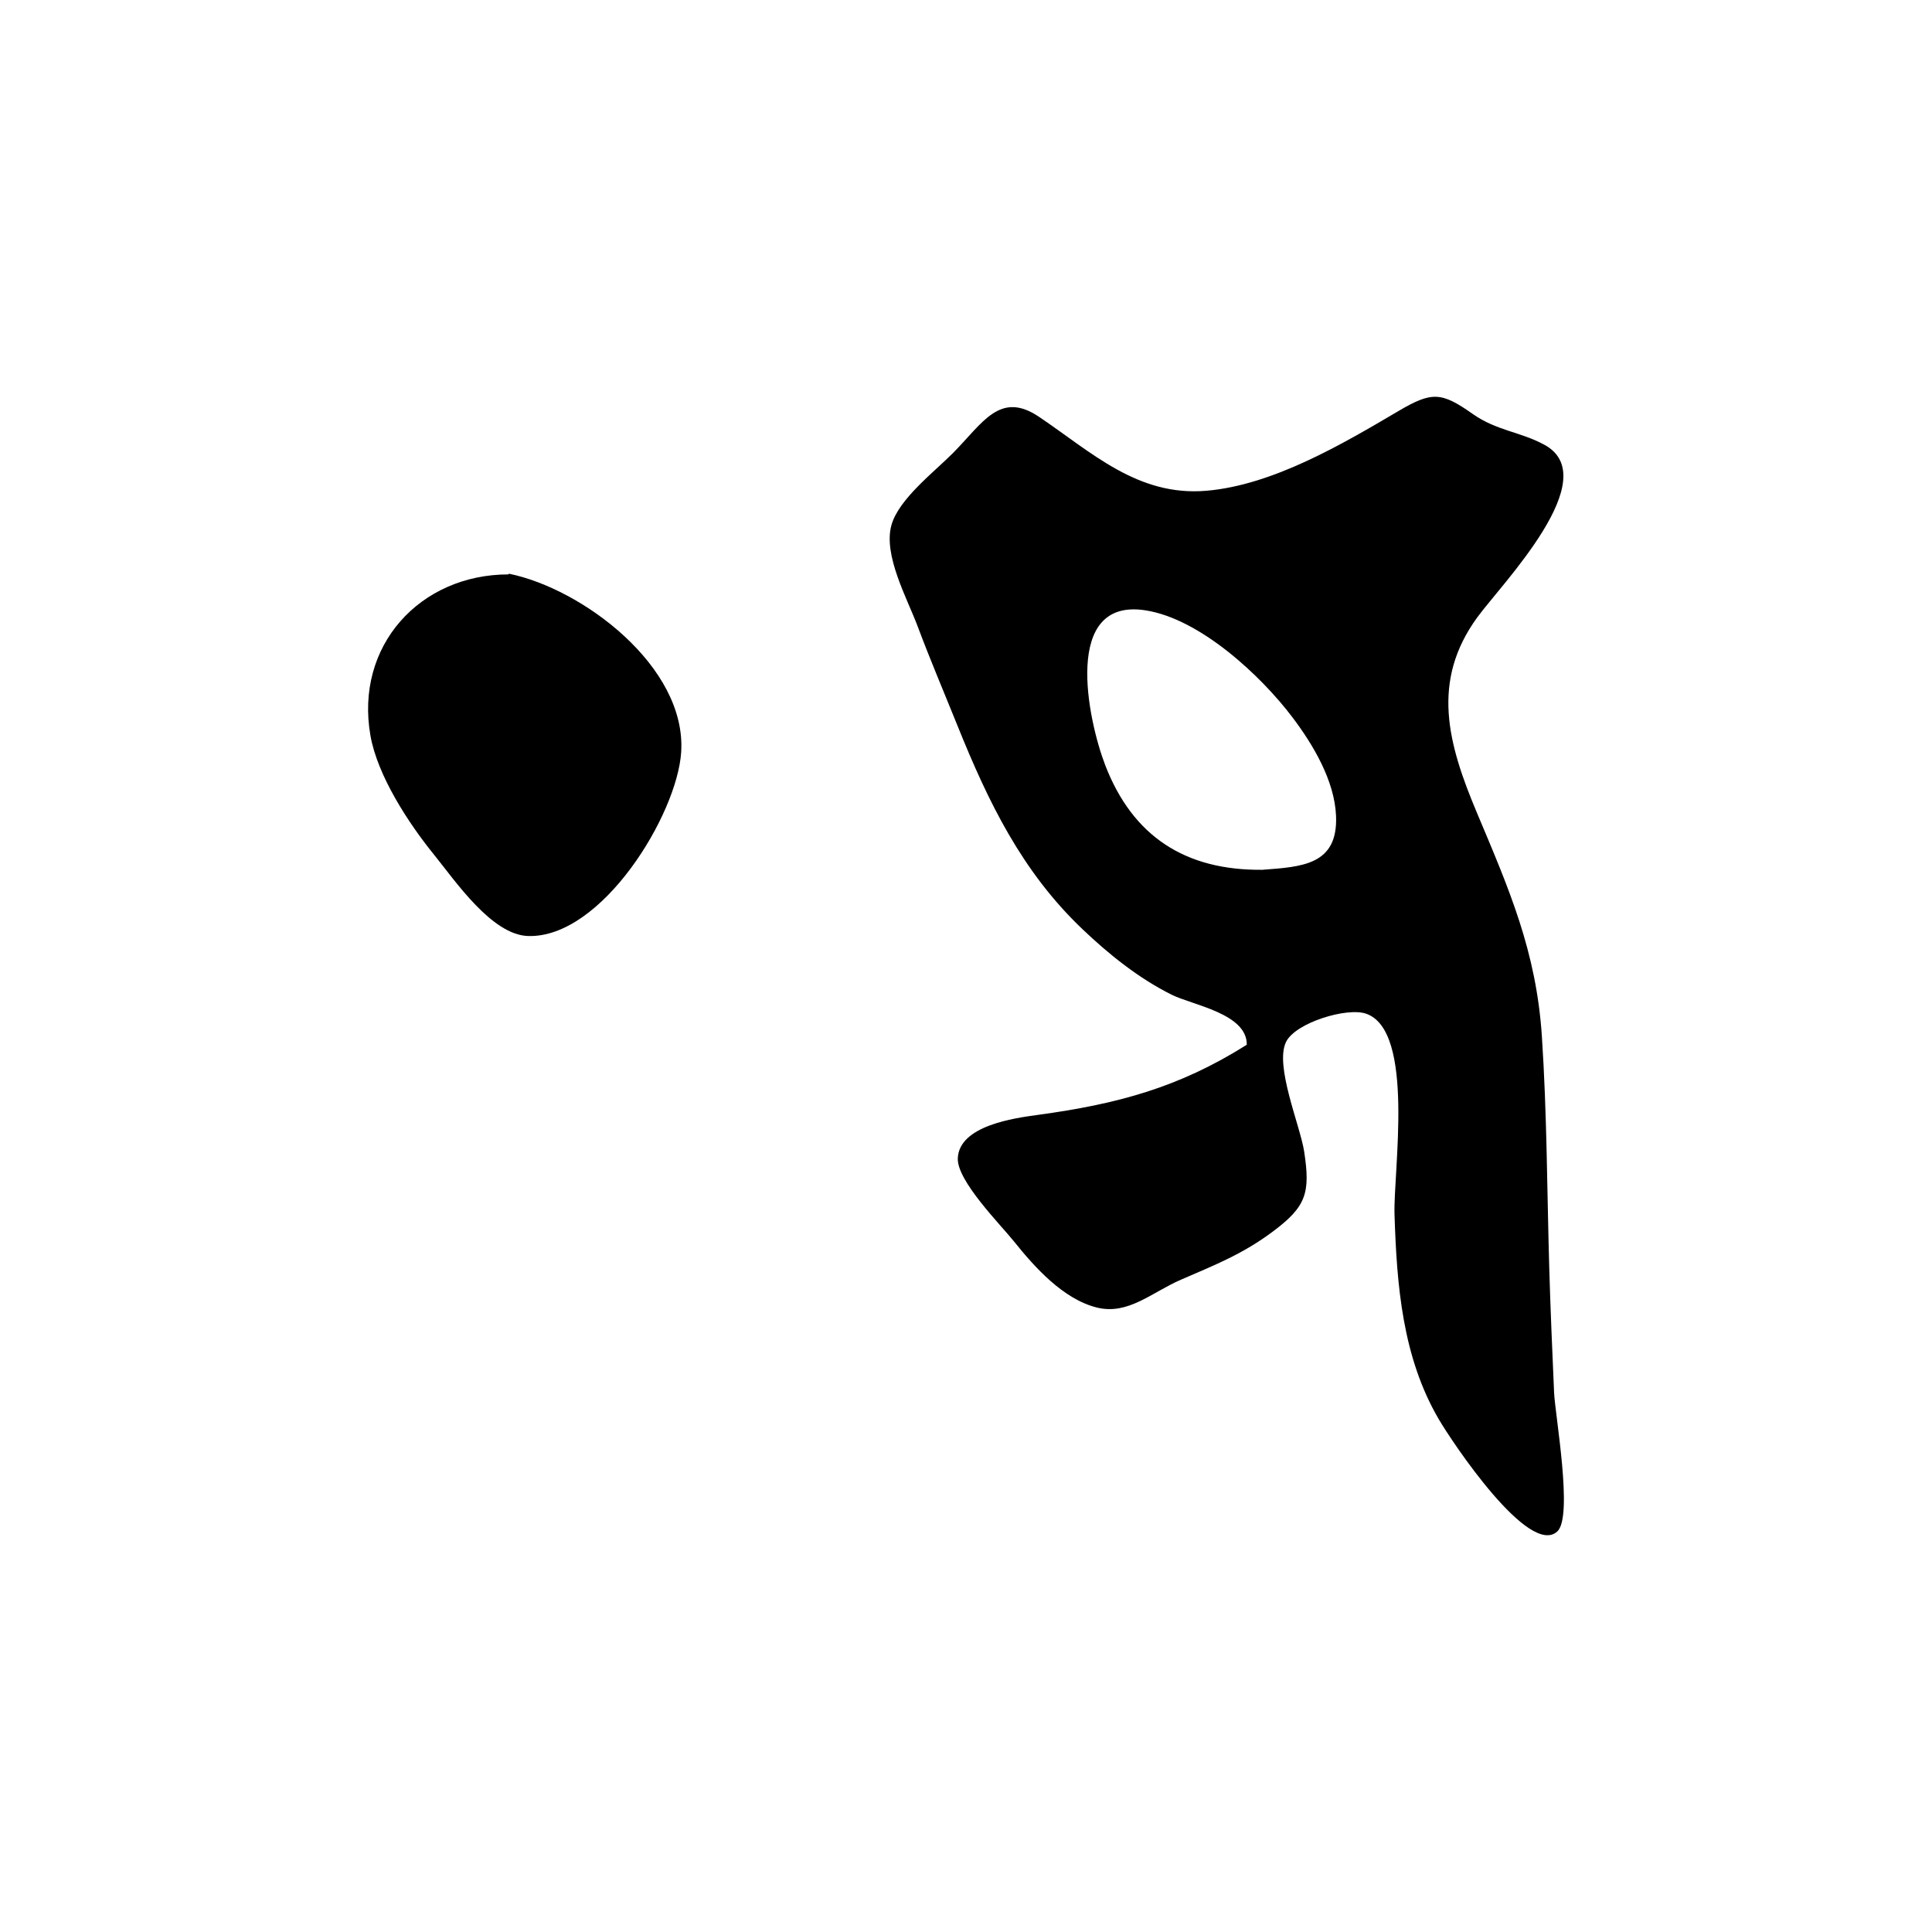 <?xml version="1.0" encoding="UTF-8"?>
<svg id="Calque_1" data-name="Calque 1" xmlns="http://www.w3.org/2000/svg" viewBox="0 0 1024 1024">
  <defs>
    <style>
      .cls-1 {
        stroke-width: 0px;
      }
    </style>
  </defs>
  <path class="cls-1" d="m660.82,553.73c.2-16.52-28.83-21.02-39.79-26.49-17.57-8.77-33.24-21.36-47.41-34.86-31.98-30.48-49.81-67.27-66.08-107.63-7.08-17.57-14.53-35.02-21.16-52.76-5.48-14.67-18.4-37.78-13.88-53.74,3.9-13.79,22.68-28.13,32.54-38.07,15.79-15.91,24.88-33.26,45.68-19.24,27.84,18.76,52.24,42.27,88.66,39.18,35.3-3,72.03-24.69,101.83-42.26,17.68-10.42,22.71-10.2,39.37,1.55,12.59,8.88,25.29,9.44,37.95,16.31,32.45,17.61-22.59,73.74-35.51,91.45-24.81,34.03-15.61,67.1-.14,103.81,17.16,40.73,31.36,73.34,34.34,118.19,2.72,40.96,2.73,82.1,3.92,123.12.64,21.95,1.6,43.89,2.56,65.83.52,11.82,10.19,65.52,1.77,73.5-14.87,14.08-55.75-47.18-62.9-59.41-19.3-32.99-22.25-71.09-23.45-108.48-.73-22.58,11.07-97.41-15.06-106.45-10.2-3.53-37.35,4.77-42.39,14.88-6.28,12.6,7.5,44.49,9.59,58.33,3.28,21.7,1.14,28.96-16.49,42.15-16.19,12.11-30.68,17.74-48.82,25.61-15.58,6.77-28.03,18.84-44.51,14.79-17.9-4.39-33.11-21.45-44.06-35.12-7.19-8.96-30.22-32.07-29.73-44,.71-17.35,30.05-21.32,42.45-23.01,42.04-5.73,74.7-14.45,110.71-37.17Zm8.29-92.73c20.9-1.57,40.08-2.46,39.02-28.52-.76-18.7-12.14-37.77-23.08-52.25-16.8-22.25-49.12-52.3-77.98-56.75-44.28-6.84-30.48,58.15-21.3,82.02,14.62,37.99,42.68,55.93,83.34,55.51Z"/>
  <path class="cls-1" d="m269.66,304.06c38.93,7.85,94.27,49.23,91.38,94.55-2.11,33.22-42.14,98.66-81.1,97.5-19.33-.57-38.69-29.3-49.96-43.19-13.4-16.52-29.88-41.69-33.63-63.01-8.39-47.69,26.28-85.47,73.21-85.47.03-.13.07-.25.1-.38Z"/>
</svg>